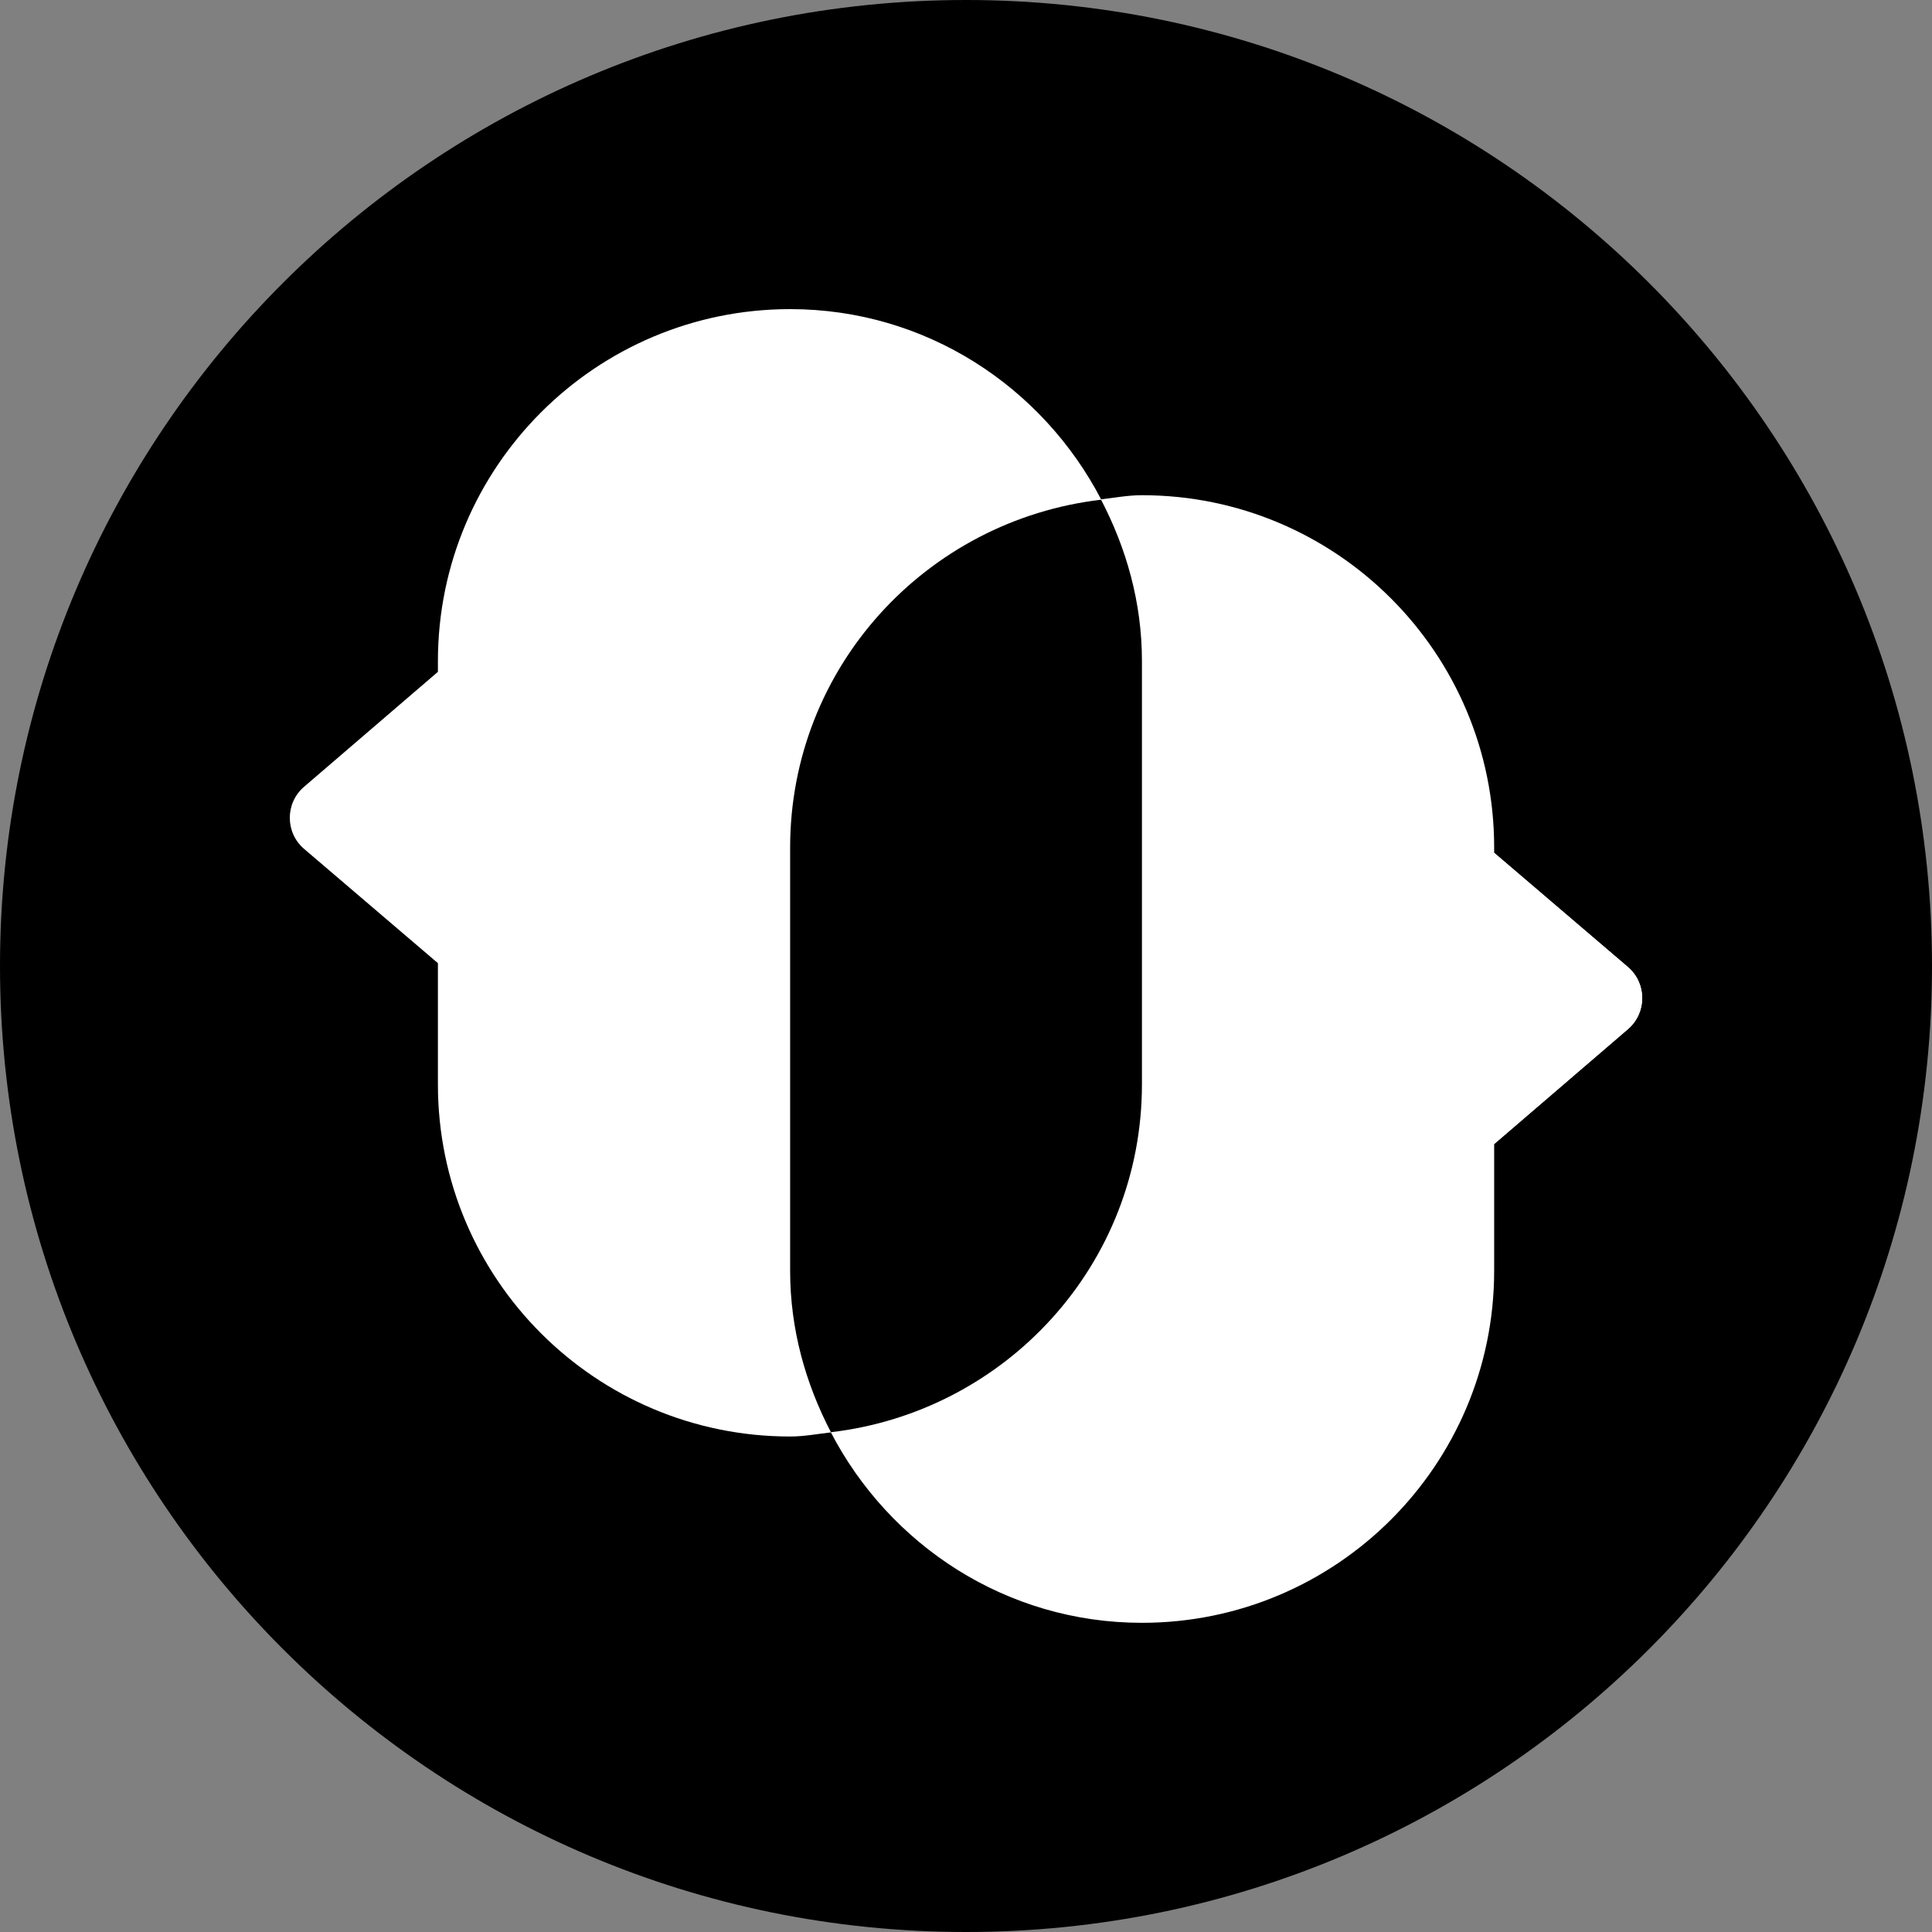 <svg width="500" height="500" viewBox="0 0 500 500" fill="none" xmlns="http://www.w3.org/2000/svg">
    <rect x="0" y="0" width="500" height="500" fill="#808080" stroke="none"/>
    <g clip-path="url(#clip0_1339_2002)">
        <path
            d="M250 500C388.071 500 500 388.071 500 250C500 111.929 388.071 0 250 0C111.929 0 0 111.929 0 250C0 388.071 111.929 500 250 500Z"
            fill="#000" />
        <path
            d="M78.669 203.638L113.309 173.888H132.5V249.248H113.309L78.669 219.666C73.777 215.448 73.777 207.856 78.669 203.638Z"
            fill="#fff" />
        <path
            d="M386.691 296.073L421.331 266.322C426.223 262.104 426.223 254.512 421.331 250.294L386.691 220.712"
            fill="#fff" />
        <path
            d="M386.691 296.073L421.331 266.322C426.223 262.104 426.223 254.512 421.331 250.294L386.691 220.712H371V296.073H386.691Z"
            fill="#fff" />
        <path
            d="M295.533 128.159C291.878 128.159 288.448 128.833 284.906 129.228C291.484 141.825 295.533 155.884 295.533 171.069V280.623C295.533 327.301 260.275 365.375 215.008 370.66C230.191 399.849 260.387 419.983 295.533 419.983C345.862 419.983 386.688 379.153 386.688 328.875V219.322C386.688 168.988 345.862 128.159 295.533 128.159Z"
            fill="#fff" />
        <path
            d="M204.486 328.913V219.36C204.486 172.68 239.744 134.607 285.012 129.321C269.829 100.133 239.632 80 204.486 80C154.158 80 113.332 120.829 113.332 171.106V280.659C113.332 330.993 154.158 371.767 204.486 371.767C208.084 371.767 211.571 371.092 215.058 370.698C208.535 358.157 204.486 344.097 204.486 328.913Z"
            fill="#fff" />
    </g>
    <defs>
        <clipPath id="clip0_1339_2002">
            <rect width="500" height="500" fill="#000" />
        </clipPath>
    </defs>
</svg>
